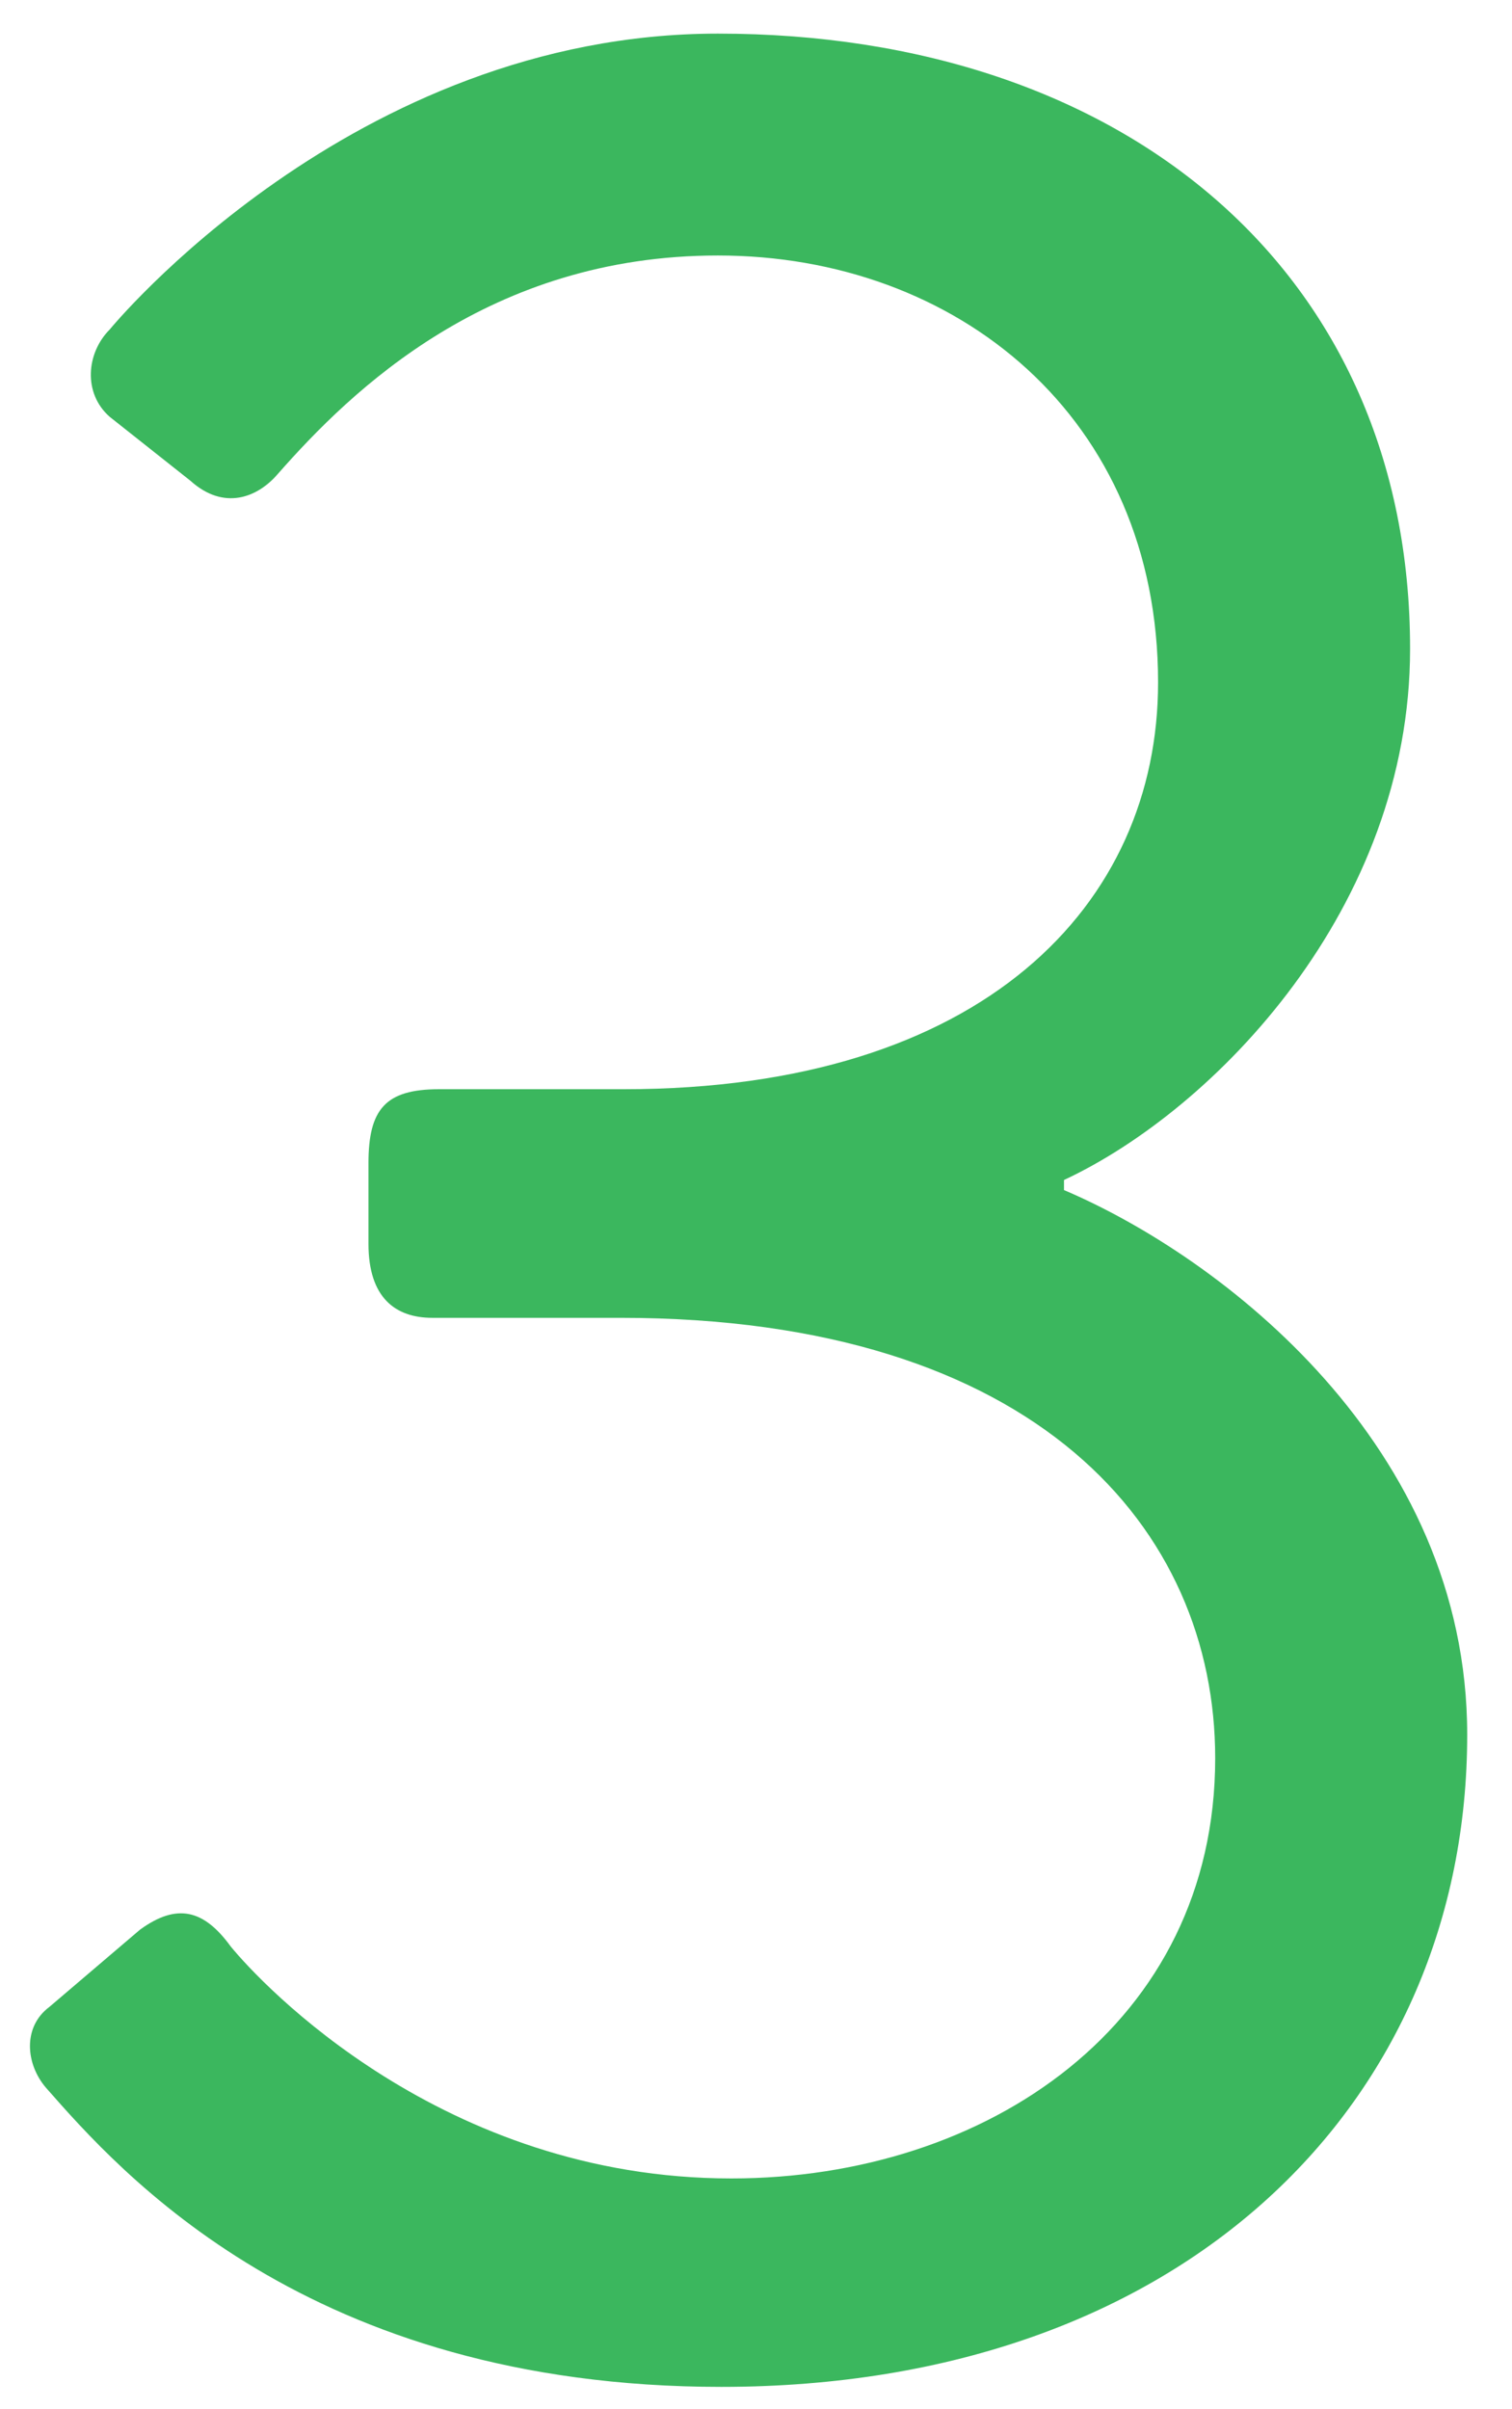 <svg width="27" height="43" viewBox="0 0 27 43" fill="none" xmlns="http://www.w3.org/2000/svg">
<path d="M0.82 37.26C2.14 38.76 5.5 42.6 12.88 42.6C21.16 42.6 26.2 37.5 26.2 30.96C26.2 25.8 21.82 22.44 19 21.24V21.06C21.7 19.8 25.18 16.2 25.18 11.58C25.18 4.86 20.08 0.6 12.82 0.6C6.28 0.6 1.96 5.88 1.96 5.88C1.54 6.3 1.48 7.02 1.96 7.44L3.4 8.58C4 9.12 4.6 8.88 4.96 8.46C6.28 6.96 8.74 4.56 12.82 4.56C17.08 4.56 20.68 7.44 20.68 12.18C20.68 16.14 17.56 19.44 11.14 19.44H7.84C6.88 19.44 6.58 19.8 6.58 20.76V22.2C6.58 23.16 7.06 23.52 7.72 23.52H11.08C18.52 23.52 21.7 27.3 21.7 31.38C21.7 36.12 17.62 38.88 13.06 38.88C7.9 38.88 4.66 35.4 4.12 34.74C3.64 34.08 3.16 33.96 2.5 34.44L0.88 35.82C0.4 36.18 0.46 36.84 0.82 37.26Z" fill="#3BB75E"/>
</svg>
